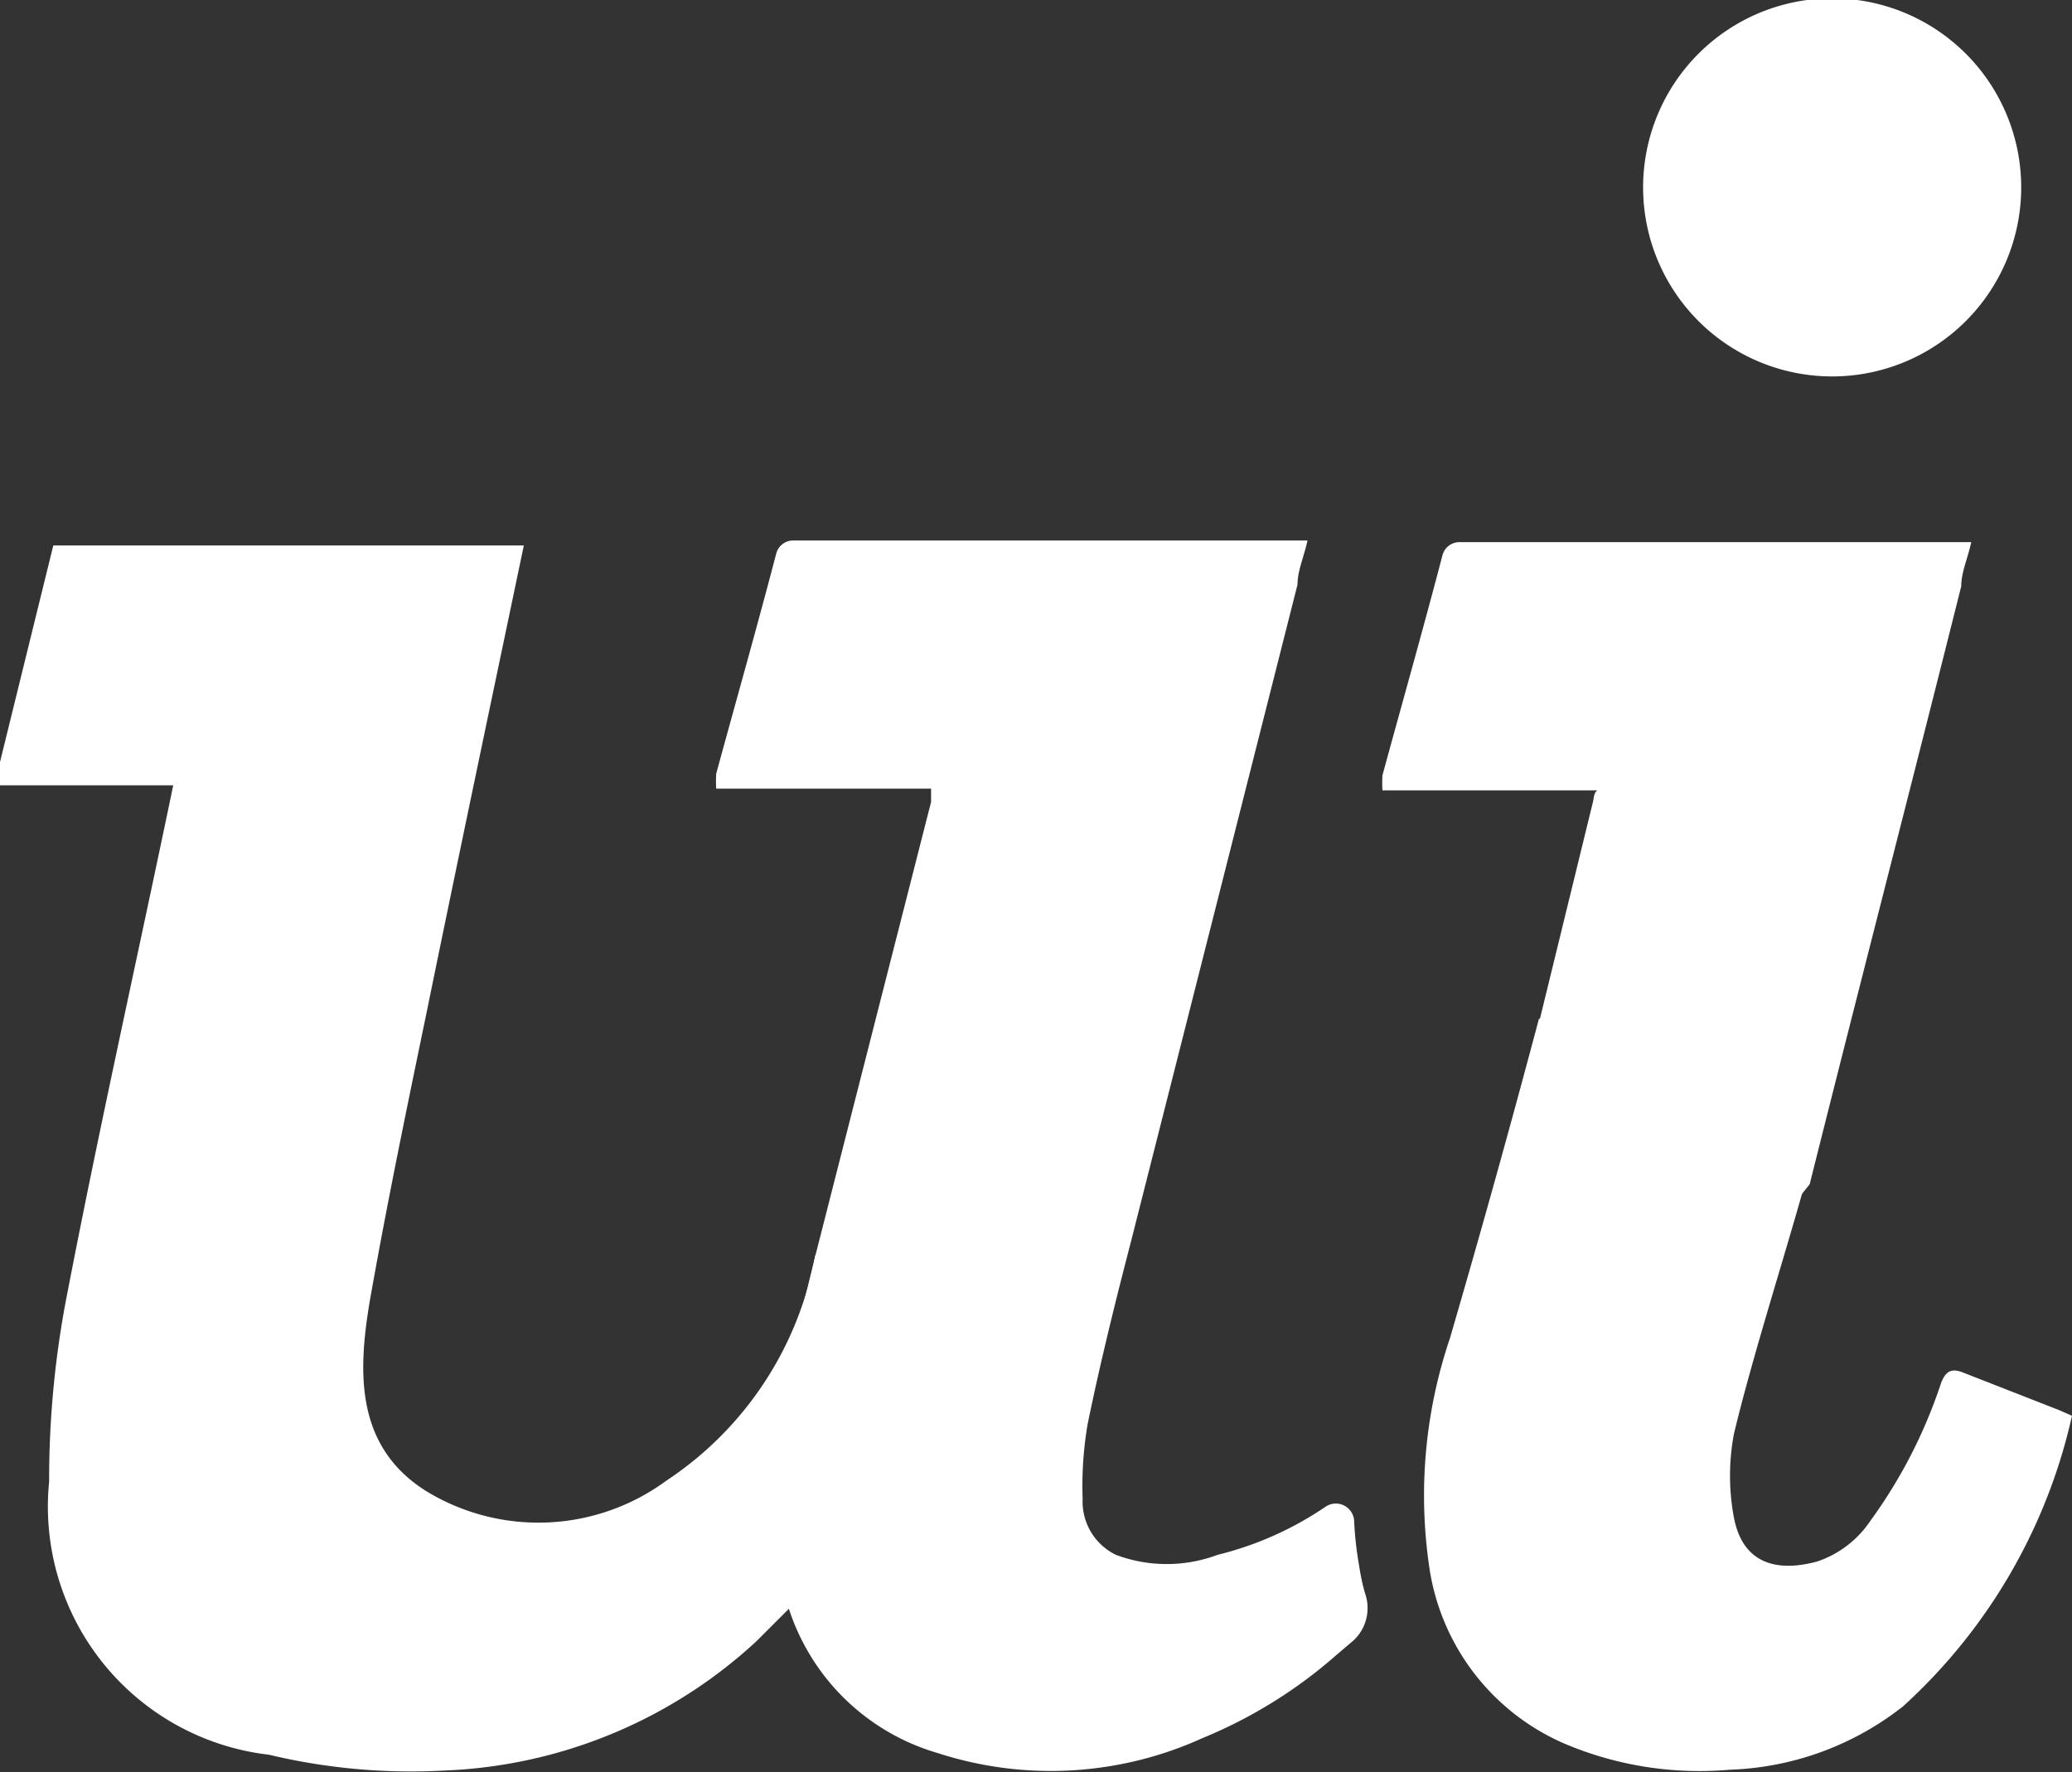 <svg xmlns="http://www.w3.org/2000/svg" viewBox="0 0 24.88 21.28"><rect x="0" y="0" width="24.88" height="21.28" fill="#333333" stroke="none"/><defs><style>.cls-1{fill:#fff;}</style></defs><title>Asset 33</title><g id="Layer_2" data-name="Layer 2"><g id="Layer_1-2" data-name="Layer 1"><path class="cls-1" d="M16.32,18.8a4.19,4.19,0,0,1-.06-.54.22.22,0,0,0-.34-.17,4,4,0,0,1-1.3.58,1.74,1.74,0,0,1-1.22,0A.71.71,0,0,1,13,18a4.43,4.43,0,0,1,.06-.9c.15-.73.33-1.46.52-2.19q1-3.94,2-7.89c0-.17.08-.34.12-.53H9.52a.21.21,0,0,0-.2.16c-.23.88-.48,1.76-.72,2.64a1.59,1.59,0,0,0,0,.18h2.58c0,.07,0,.12,0,.16L9.79,15.08l-.22.9a6.72,6.72,0,0,0-.21,2.82,2.66,2.66,0,0,0,1.9,2.25,4.4,4.4,0,0,0,3.18-.18,5.71,5.71,0,0,0,1.61-1l.2-.17a.53.53,0,0,0,.15-.54Q16.35,19,16.32,18.8Z"/><path class="cls-1" d="M24.27,2.25a2.27,2.27,0,0,1-4.54,0,2.27,2.27,0,0,1,4.54,0Z"/><path class="cls-1" d="M7.82,5.37"/><path class="cls-1" d="M9.49,19.31l.88-1.86L10.5,16l-.71-.93A4.13,4.13,0,0,1,8,17.78a2.59,2.59,0,0,1-2.89.12c-.88-.56-.81-1.5-.65-2.39.2-1.12.43-2.23.66-3.34.38-1.86.77-3.71,1.17-5.62l-5.65,0L0,9.15v.28H2.08C1.65,11.5,1.2,13.5.81,15.52a11.57,11.57,0,0,0-.22,2.27,3,3,0,0,0,2.64,3.28,7.33,7.33,0,0,0,2.1.19,5.85,5.85,0,0,0,3.75-1.55l.4-.4Z"/><path class="cls-1" d="M18.48,12.23q-.51,1.92-1.07,3.84a5.89,5.89,0,0,0-.25,2.73,2.74,2.74,0,0,0,1.61,2.13,4.15,4.15,0,0,0,2,.32,3.55,3.55,0,0,0,2.08-.76A6.68,6.68,0,0,0,24.88,17l-.16-.07-1.15-.45c-.15-.06-.21,0-.26.12a6,6,0,0,1-.85,1.66,1.25,1.25,0,0,1-.64.49c-.52.14-.9,0-1-.53a2.72,2.72,0,0,1,0-1c.22-.92.6-2.1.85-3Z"/><path class="cls-1" d="M19.13,9.62,17.57,16a6.72,6.72,0,0,0-.21,2.82,3.65,3.65,0,0,0,.17.63l4.2-5.23c.65-2.59,1.17-4.59,1.82-7.18,0-.17.08-.34.12-.53H17.52a.21.21,0,0,0-.2.16c-.23.88-.48,1.76-.72,2.64a1.59,1.59,0,0,0,0,.18h2.58C19.14,9.52,19.14,9.57,19.13,9.62Z"/></g></g></svg>